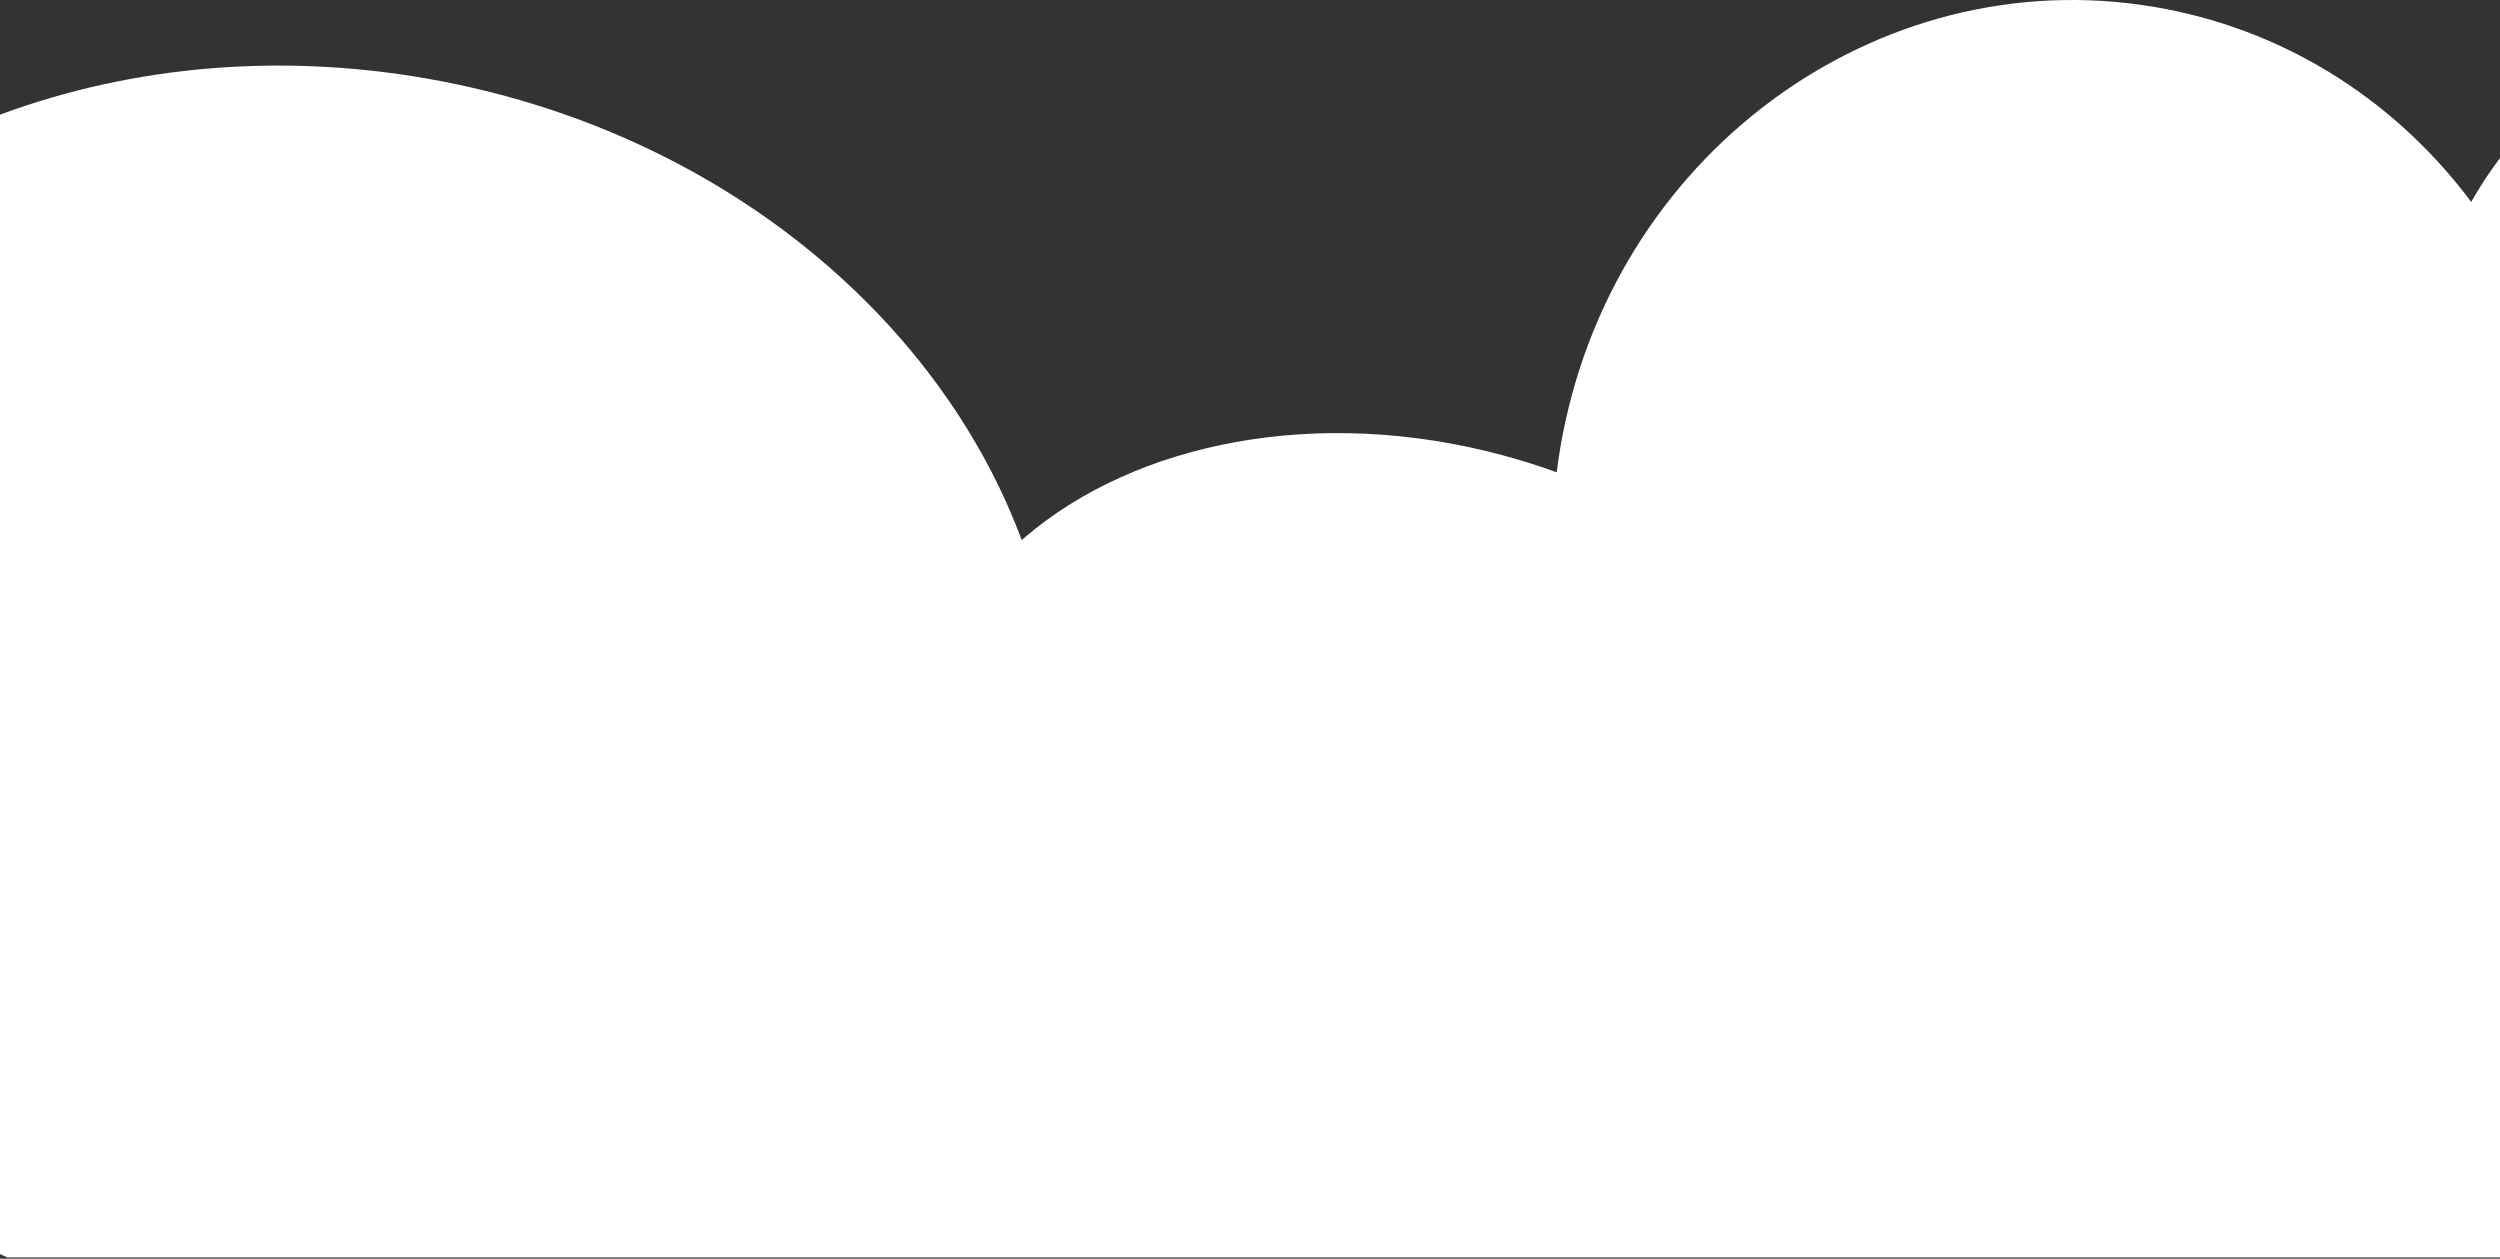 <svg xmlns="http://www.w3.org/2000/svg" width="1440" height="725" viewBox="0 0 1440 725">
    <rect x="0" y="0" width="1440" height="725" fill="#333333" stroke="none"/>
    <path fill="#FFF" d="M1247.828 5.25c72.73 14.132 133.75 55.014 175.582 111.062 5.005-8.827 10.552-17.266 16.589-25.29l.003 633.234H4.14c-1.384-.637-2.764-1.28-4.139-1.93V66.06c76.444-28.388 164.877-36.646 255.246-19.087 159.54 30.998 283.327 134.339 331.814 260.303l1.441 3.812 1.921-1.66c64.037-54.711 168.552-75.755 274.846-47.274 10.746 2.88 21.223 6.188 31.405 9.892.894-7.262 2.052-14.549 3.471-21.847C932.485 83.89 1088.148-25.776 1247.828 5.25z"/>
</svg>
